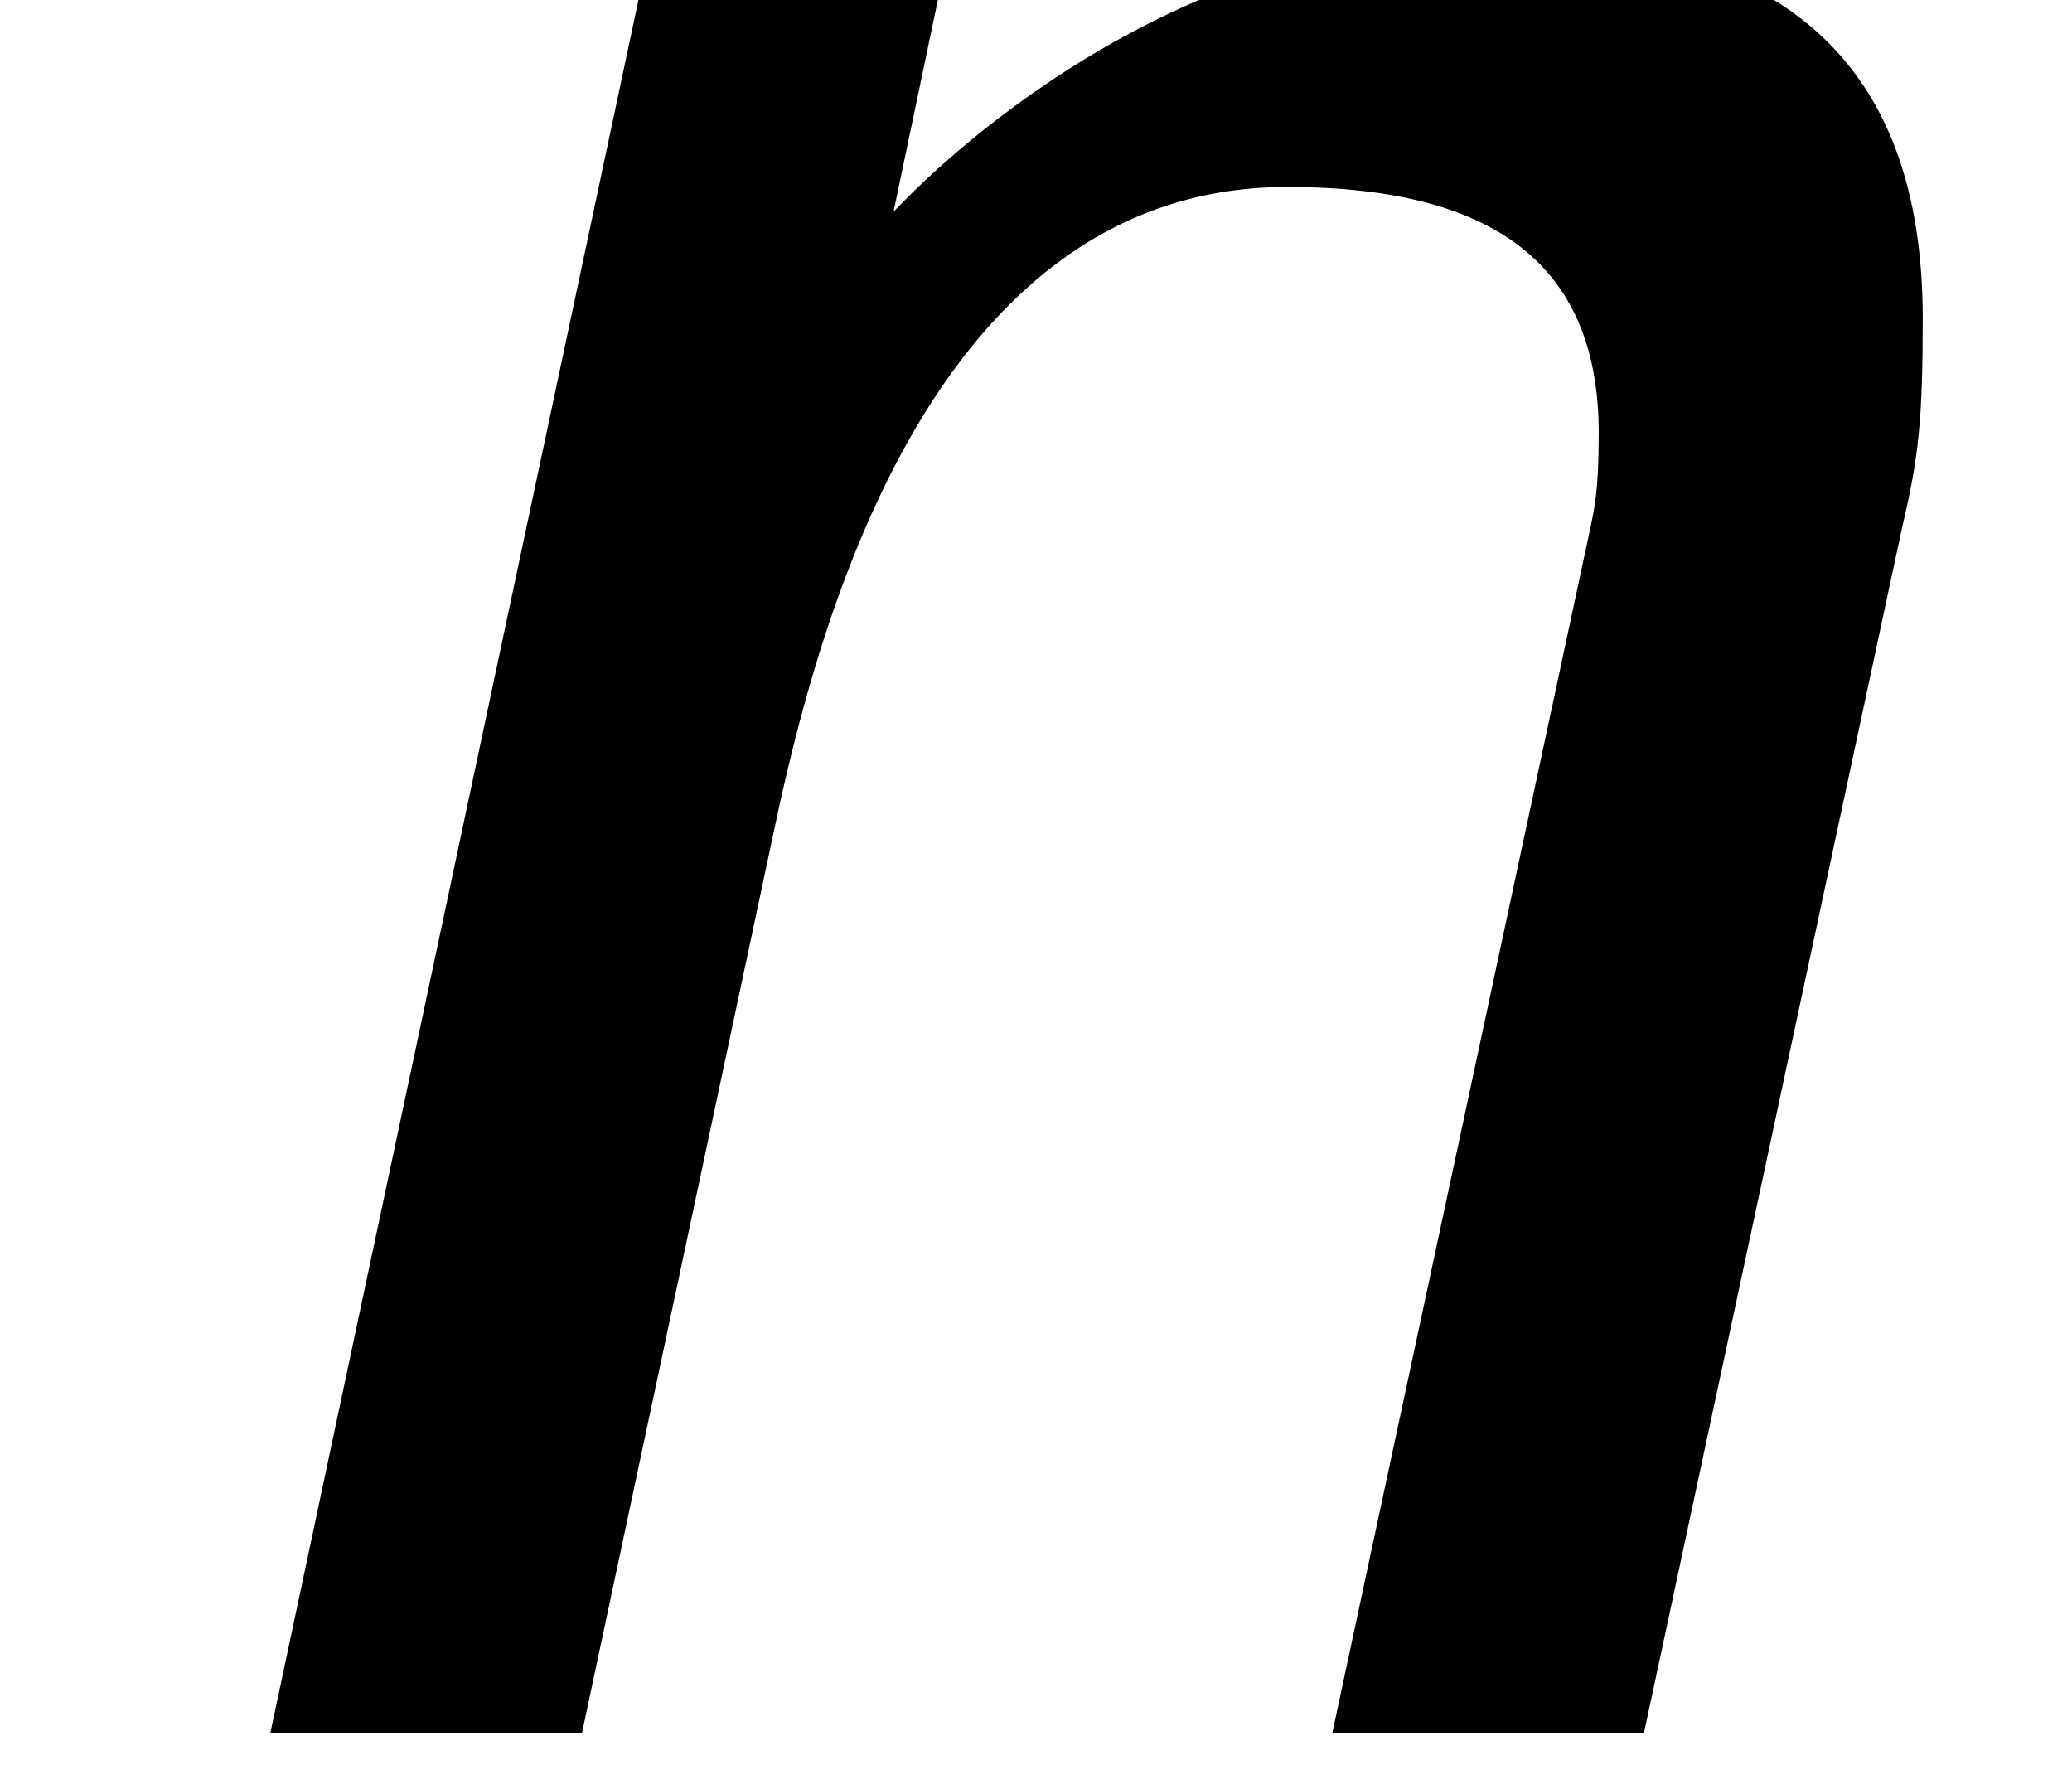 <?xml version='1.0' encoding='ISO-8859-1'?>
<!DOCTYPE svg PUBLIC "-//W3C//DTD SVG 1.1//EN" "http://www.w3.org/Graphics/SVG/1.1/DTD/svg11.dtd">
<!-- This file was generated by dvisvgm 1.2.2 (x86_64-unknown-linux-gnu) -->
<!-- Fri Nov 25 01:16:14 2016 -->
<svg height='12.058pt' version='1.1' viewBox='0 0 14.157 12.058' width='14.157pt' xmlns='http://www.w3.org/2000/svg' xmlns:xlink='http://www.w3.org/1999/xlink'>
<defs>
<path d='M11.743 -7.315C11.843 -7.738 11.868 -7.962 11.868 -8.584C11.868 -10.151 10.997 -10.897 9.28 -10.897C7.165 -10.897 5.722 -9.33 5.623 -9.23L5.946 -10.773H4.13L1.841 0H3.732L4.876 -5.374C5.1 -6.444 5.747 -9.38 8.011 -9.38C9.33 -9.38 9.902 -8.857 9.902 -7.887C9.902 -7.539 9.877 -7.439 9.852 -7.315L8.285 0H10.176L11.743 -7.315Z' id='g0-110'/>
</defs>
<g id='page1' transform='matrix(1.126 0 0 1.126 -63.986 -62.477)'>
<use x='56.625' xlink:href='#g0-110' y='66'/>
</g>
</svg>
